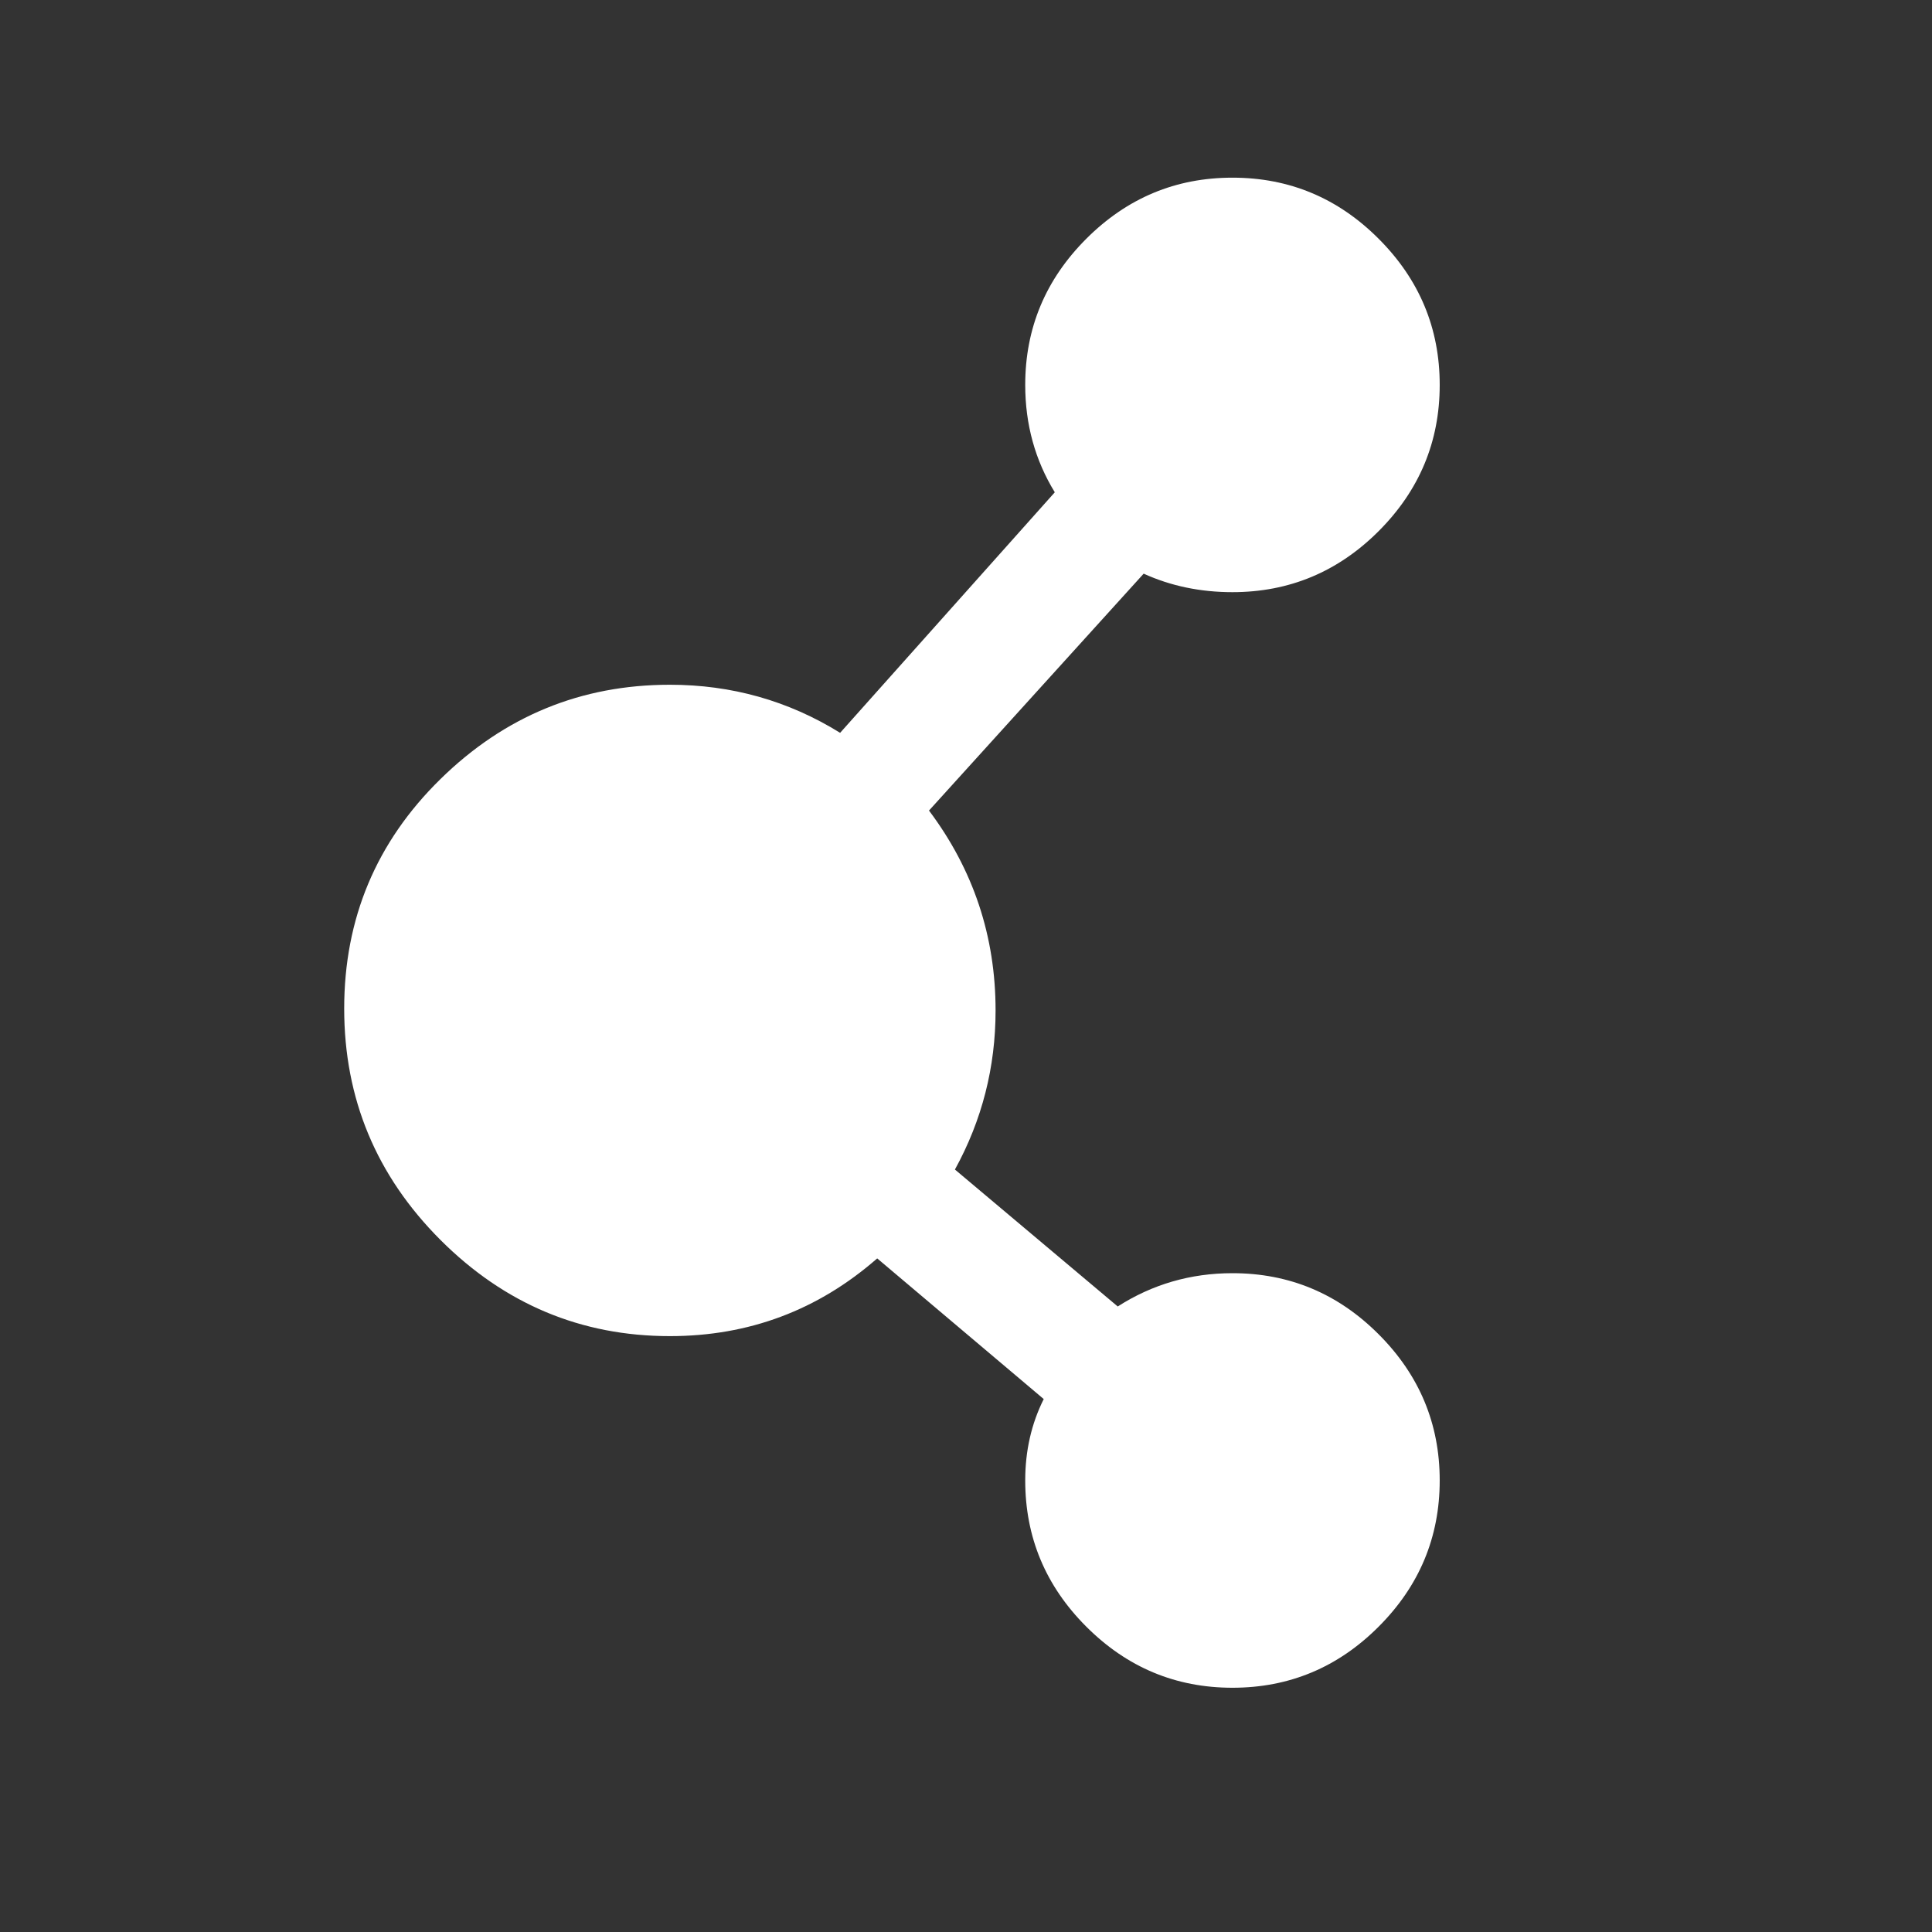 <svg width="26" height="26" viewBox="0 0 26 26" fill="none" xmlns="http://www.w3.org/2000/svg">
<rect x="0" y="0" width="26" height="26" fill="#333333" stroke="none"/>
<path d="M4.632 13.573C4.632 14.785 5.064 15.822 5.927 16.686C6.79 17.549 7.82 17.981 9.015 17.981C10.078 17.981 11.008 17.632 11.805 16.935L14.046 18.828C13.88 19.16 13.797 19.525 13.797 19.923C13.797 20.687 14.071 21.343 14.619 21.891C15.167 22.439 15.822 22.713 16.586 22.713C17.35 22.713 18.006 22.439 18.553 21.891C19.101 21.343 19.375 20.687 19.375 19.923C19.375 19.16 19.101 18.504 18.553 17.956C18.006 17.408 17.35 17.134 16.586 17.134C16.022 17.134 15.507 17.284 15.042 17.582L12.851 15.739C13.216 15.075 13.398 14.361 13.398 13.598C13.398 12.601 13.1 11.705 12.502 10.908L15.391 7.72C15.756 7.886 16.154 7.969 16.586 7.969C17.35 7.969 18.006 7.695 18.553 7.148C19.101 6.6 19.375 5.944 19.375 5.18C19.375 4.416 19.101 3.761 18.553 3.213C18.006 2.665 17.35 2.391 16.586 2.391C15.822 2.391 15.167 2.665 14.619 3.213C14.071 3.761 13.797 4.416 13.797 5.18C13.797 5.711 13.93 6.193 14.195 6.625L11.306 9.862C10.609 9.43 9.845 9.215 9.015 9.215C7.82 9.215 6.79 9.638 5.927 10.485C5.064 11.331 4.632 12.361 4.632 13.573Z" fill="white"/>
</svg>
